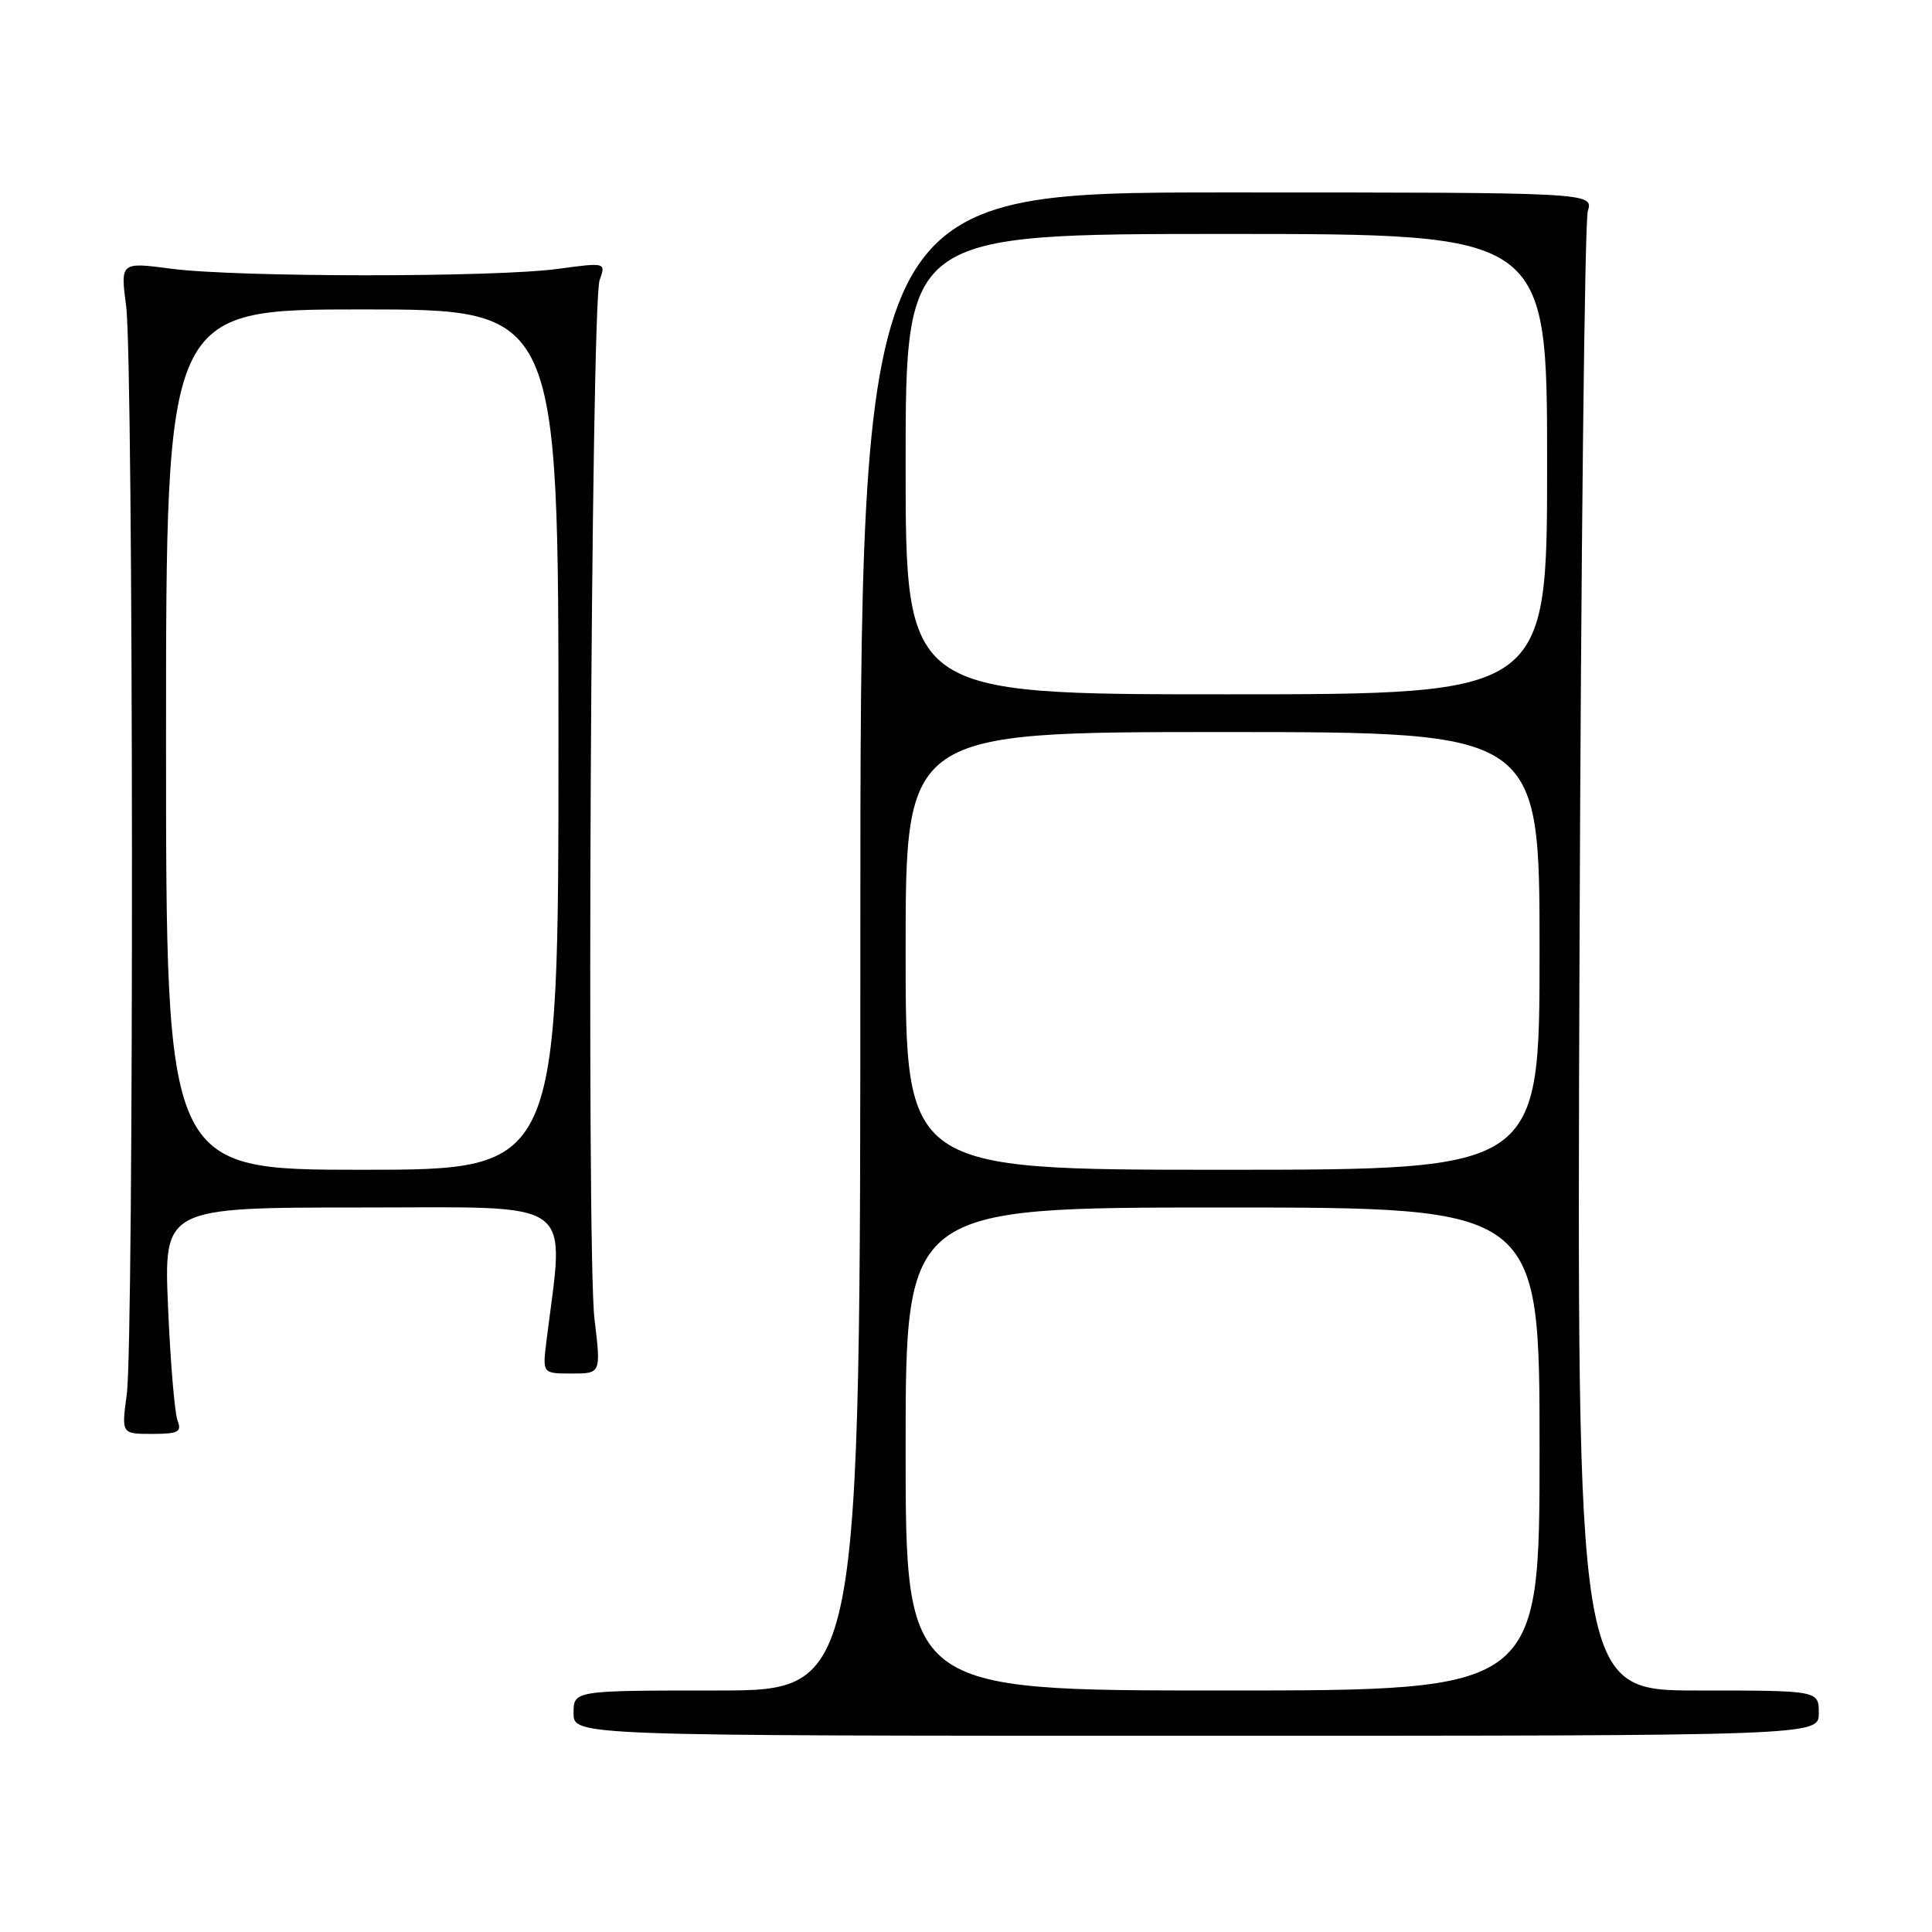 <?xml version="1.0" encoding="UTF-8" standalone="no"?>
<!DOCTYPE svg PUBLIC "-//W3C//DTD SVG 1.1//EN" "http://www.w3.org/Graphics/SVG/1.1/DTD/svg11.dtd" >
<svg xmlns="http://www.w3.org/2000/svg" xmlns:xlink="http://www.w3.org/1999/xlink" version="1.1" viewBox="0 0 256 256">
 <g >
 <path fill="currentColor"
d=" M 241.00 227.00 C 241.00 224.00 241.00 224.00 224.97 224.00 C 208.94 224.00 208.94 224.00 209.29 127.25 C 209.48 74.04 209.98 29.38 210.39 28.00 C 211.14 25.50 211.14 25.50 162.57 25.50 C 114.00 25.50 114.00 25.50 114.00 124.75 C 114.00 224.00 114.00 224.00 95.00 224.00 C 76.00 224.00 76.00 224.00 76.00 227.00 C 76.00 230.00 76.00 230.00 158.50 230.00 C 241.00 230.00 241.00 230.00 241.00 227.00 Z  M 23.53 188.25 C 23.15 187.29 22.58 180.54 22.27 173.25 C 21.70 160.00 21.70 160.00 47.93 160.00 C 76.88 160.00 74.79 158.49 72.40 177.75 C 71.88 182.00 71.88 182.00 75.76 182.00 C 79.64 182.00 79.64 182.00 78.77 174.75 C 77.69 165.68 78.31 40.36 79.45 37.13 C 80.29 34.77 80.29 34.77 73.90 35.63 C 65.53 36.77 31.39 36.75 22.72 35.61 C 15.95 34.72 15.95 34.72 16.72 40.61 C 17.69 47.96 17.76 177.58 16.80 184.75 C 16.09 190.00 16.09 190.00 20.15 190.00 C 23.62 190.00 24.11 189.74 23.53 188.25 Z  M 120.00 192.00 C 120.00 160.00 120.00 160.00 162.00 160.00 C 204.00 160.00 204.00 160.00 204.00 192.00 C 204.00 224.00 204.00 224.00 162.00 224.00 C 120.00 224.00 120.00 224.00 120.00 192.00 Z  M 120.00 126.00 C 120.00 97.00 120.00 97.00 162.00 97.00 C 204.00 97.00 204.00 97.00 204.00 126.00 C 204.00 155.00 204.00 155.00 162.00 155.00 C 120.00 155.00 120.00 155.00 120.00 126.00 Z  M 120.00 61.50 C 120.00 31.00 120.00 31.00 162.50 31.00 C 205.00 31.00 205.00 31.00 205.00 61.50 C 205.00 92.00 205.00 92.00 162.50 92.00 C 120.00 92.00 120.00 92.00 120.00 61.50 Z  M 22.00 98.00 C 22.00 41.00 22.00 41.00 48.00 41.00 C 74.00 41.00 74.00 41.00 74.00 98.00 C 74.00 155.00 74.00 155.00 48.00 155.00 C 22.00 155.00 22.00 155.00 22.00 98.00 Z "/>
</g>
</svg>